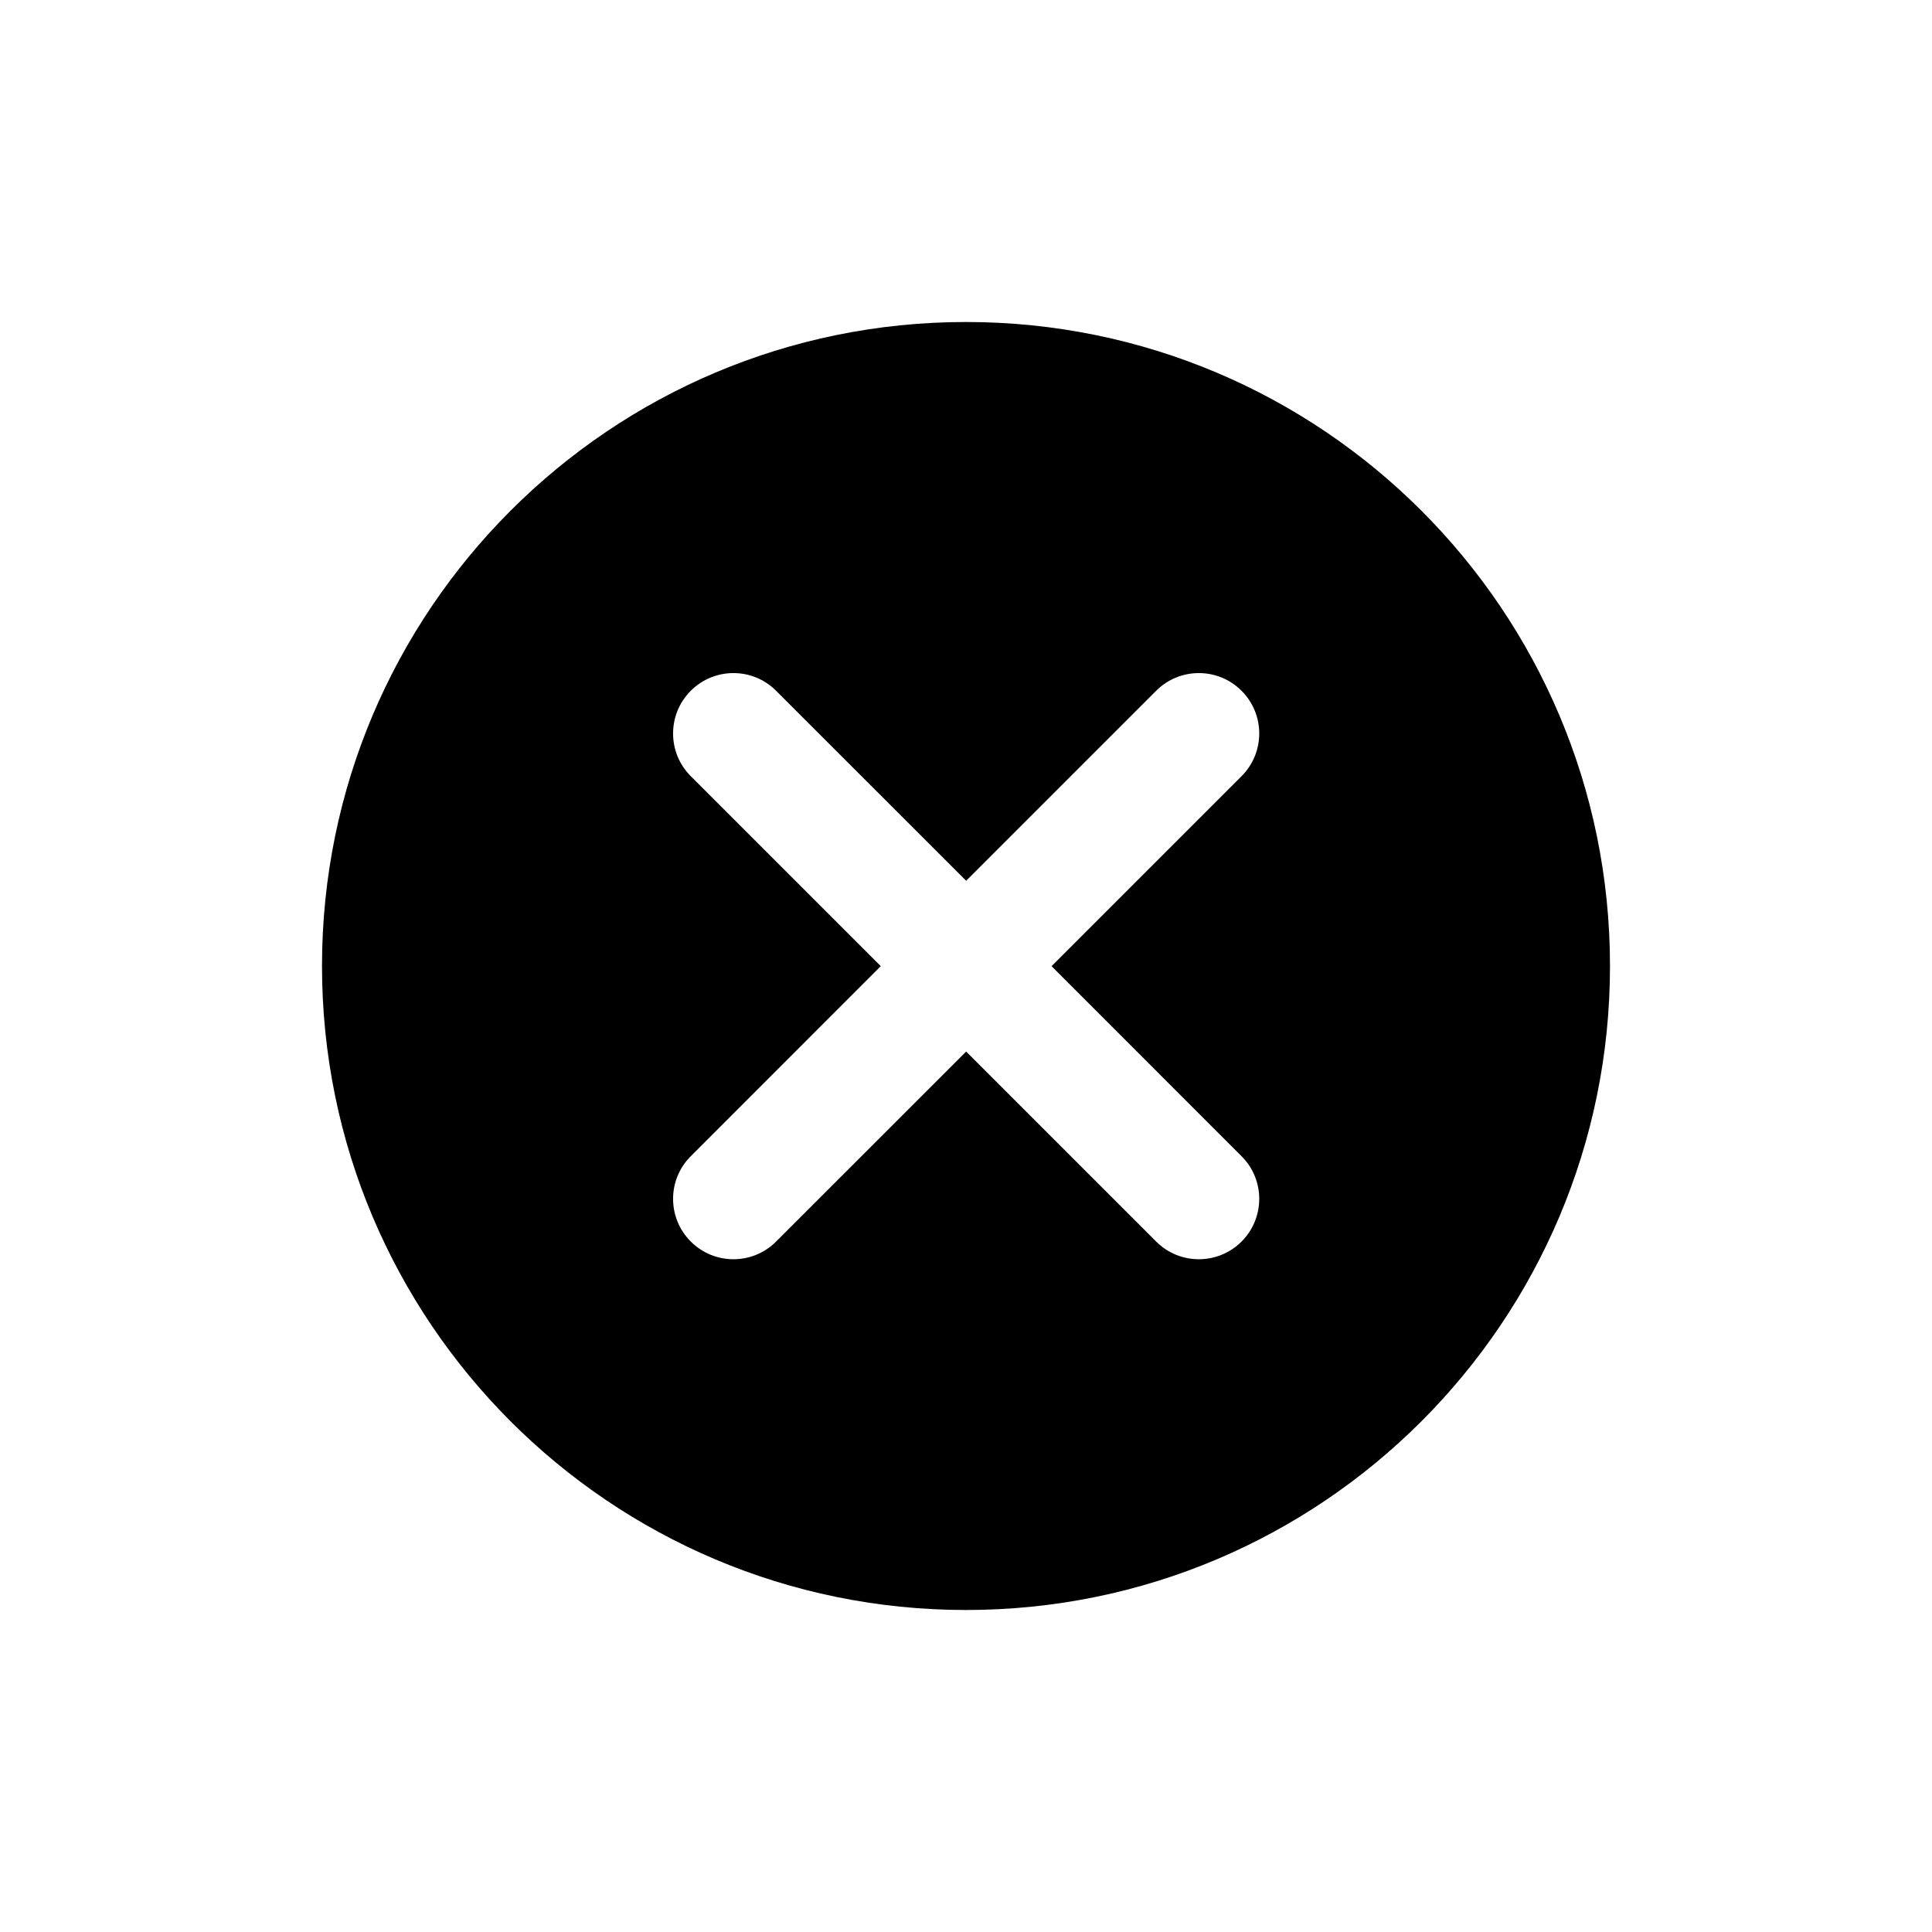 <svg width="24" height="24" viewBox="0 0 24 24" fill="none" xmlns="http://www.w3.org/2000/svg">
<path fill-rule="evenodd" clip-rule="evenodd" d="M12 20C16.418 20 20 16.418 20 12C20 7.582 16.418 4 12 4C7.582 4 4 7.582 4 12C4 16.418 7.582 20 12 20ZM8.581 8.581C8.874 8.288 9.349 8.288 9.641 8.581L12.002 10.941L14.362 8.581C14.655 8.288 15.13 8.288 15.423 8.581C15.716 8.874 15.716 9.349 15.423 9.642L13.063 12.002L15.423 14.363C15.716 14.655 15.716 15.13 15.423 15.423C15.13 15.716 14.655 15.716 14.362 15.423L12.002 13.063L9.641 15.423C9.349 15.716 8.874 15.716 8.581 15.423C8.288 15.13 8.288 14.655 8.581 14.363L10.941 12.002L8.581 9.642C8.288 9.349 8.288 8.874 8.581 8.581Z" fill="black"/>
</svg>
